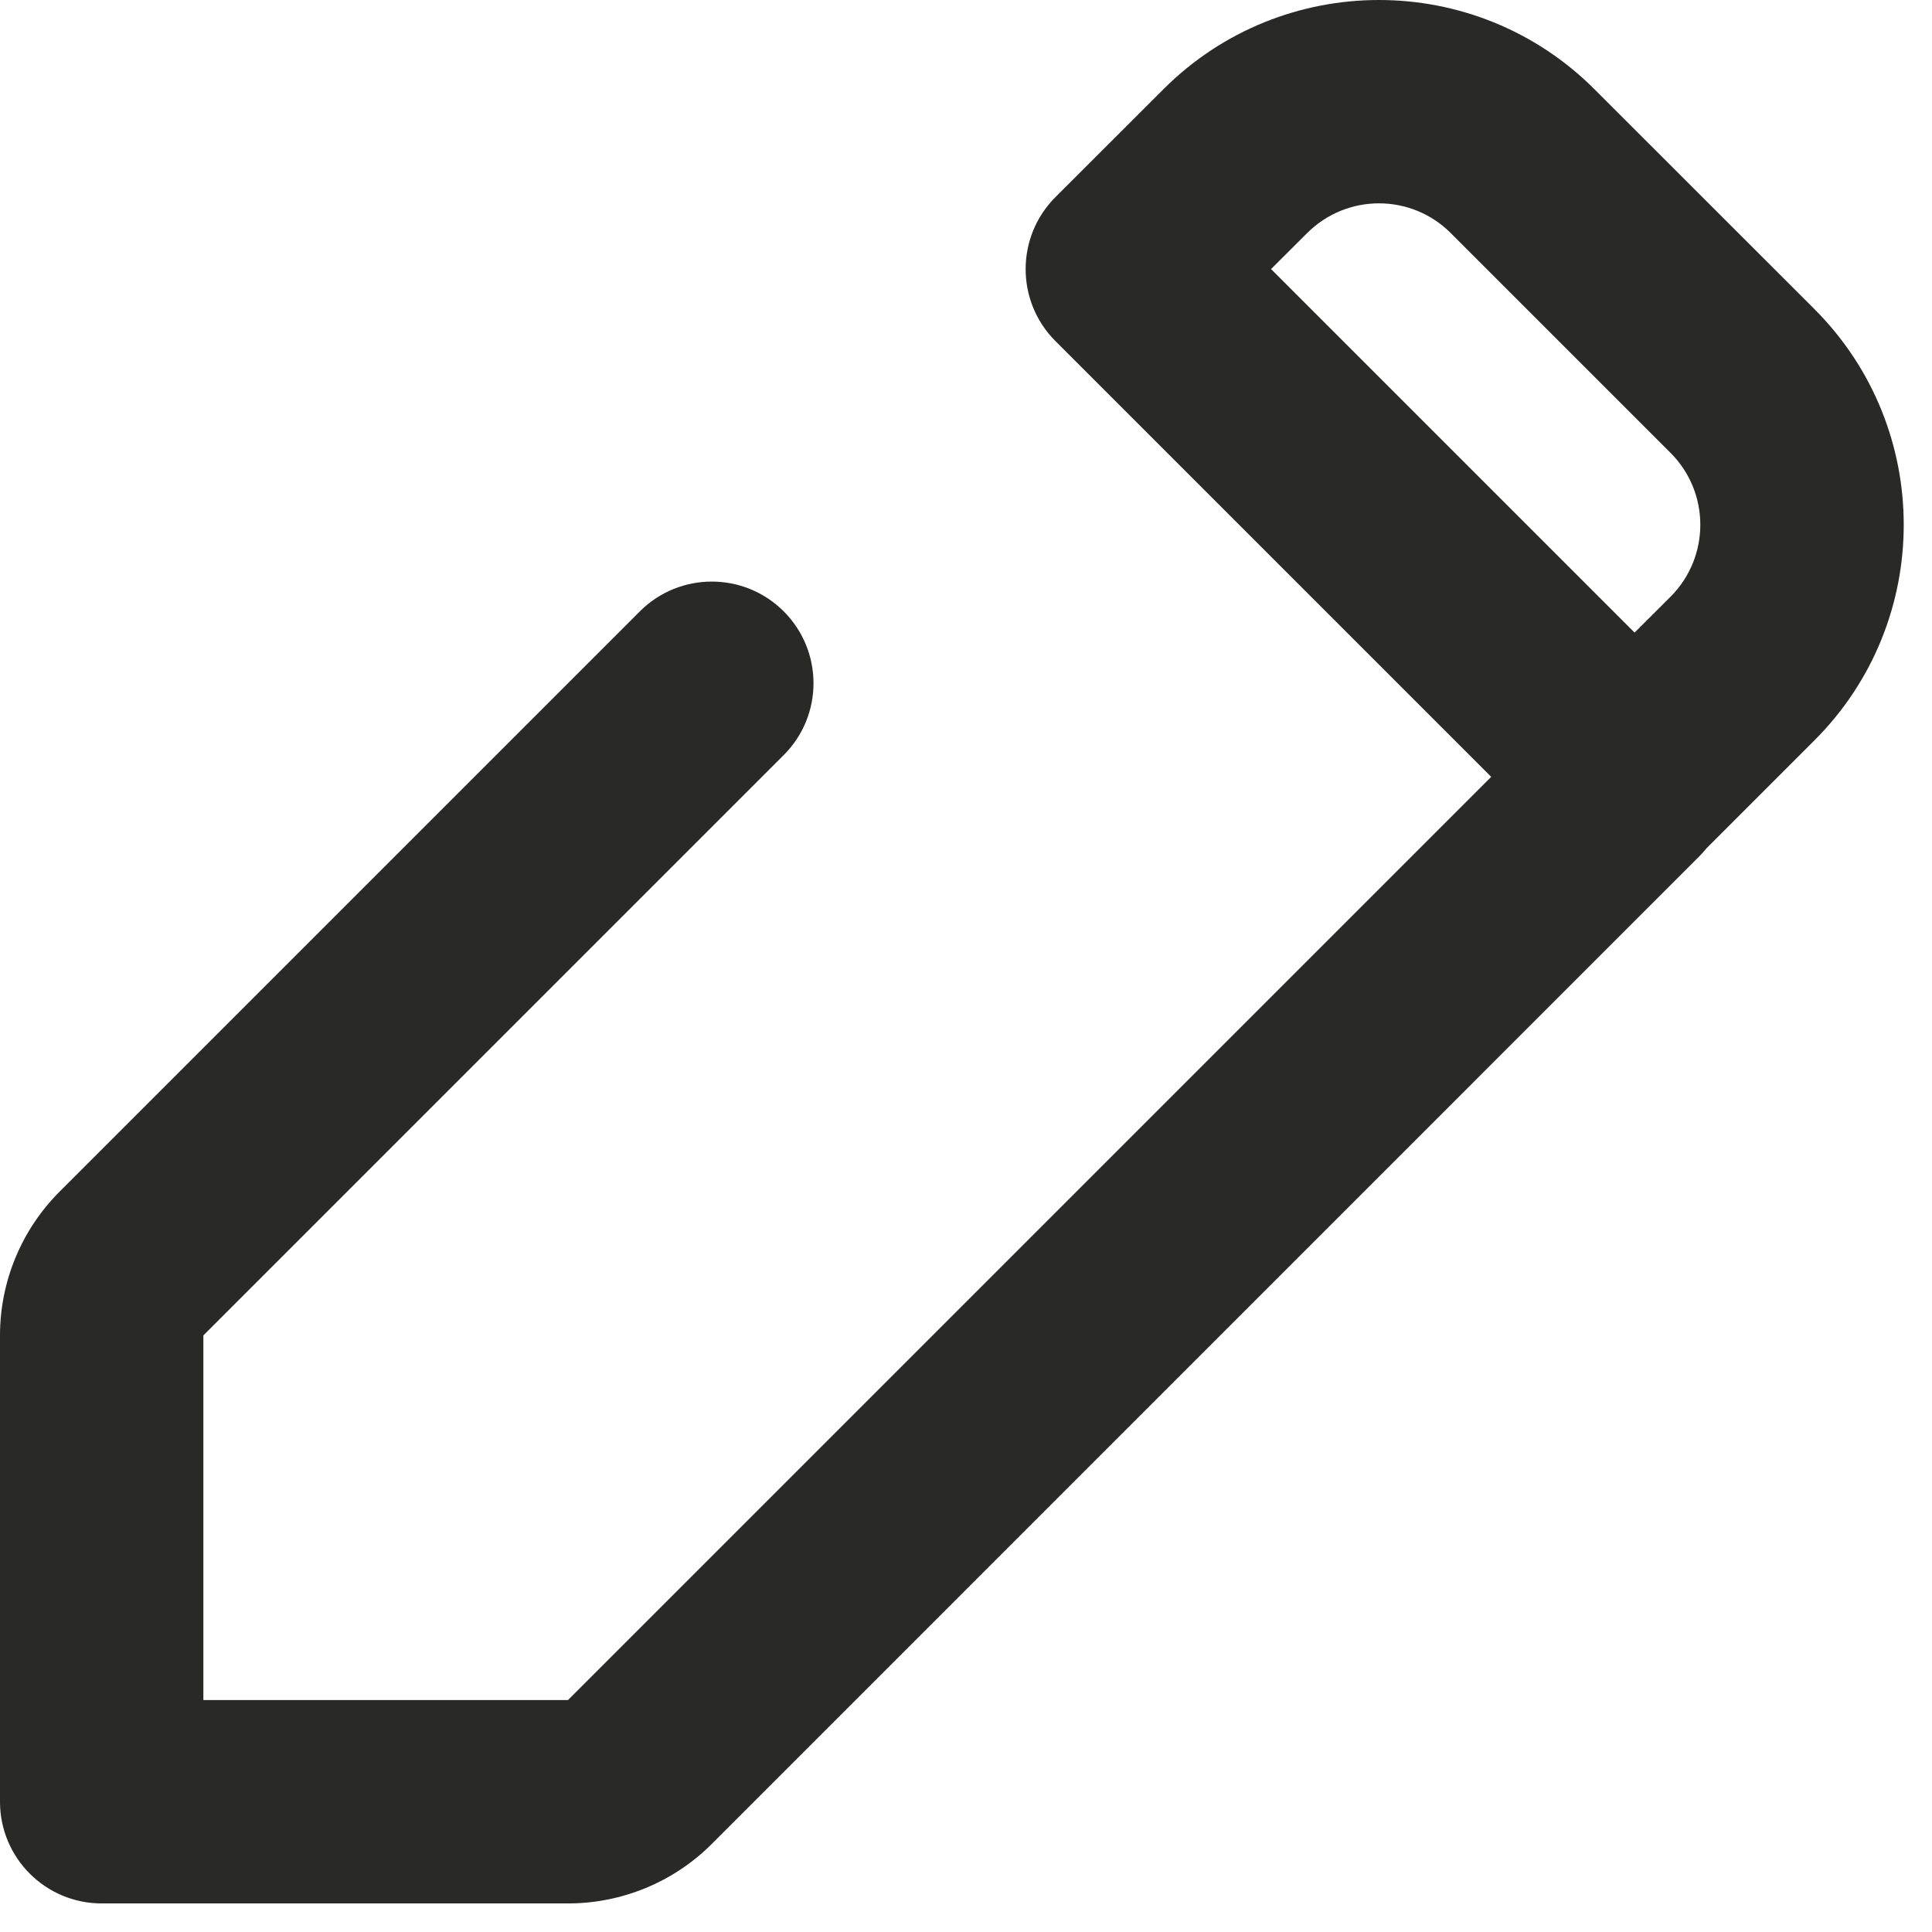 <svg width="19" height="19" viewBox="0 0 19 19" fill="none" xmlns="http://www.w3.org/2000/svg">
<path fill-rule="evenodd" clip-rule="evenodd" d="M17.843 7.282C19.015 6.111 19.015 4.211 17.843 3.039L15.682 0.879C14.511 -0.293 12.611 -0.293 11.44 0.879L10.379 1.939C9.989 2.33 9.989 2.963 10.379 3.354L14.665 7.64L5.586 16.719L2 16.719V13.133L7.707 7.426C8.098 7.036 8.098 6.403 7.707 6.012C7.317 5.622 6.683 5.622 6.293 6.012L0.586 11.719C0.211 12.094 0 12.603 0 13.133V17.719C0 18.272 0.448 18.719 1 18.719H5.586C6.116 18.719 6.625 18.509 7 18.134L16.707 8.426C16.733 8.4 16.758 8.373 16.78 8.345L17.843 7.282ZM16.429 4.454L14.268 2.293C13.878 1.902 13.245 1.902 12.854 2.293L12.5 2.646L16.075 6.221L16.429 5.868C16.819 5.477 16.819 4.844 16.429 4.454Z" fill="#292927"/>
</svg>
